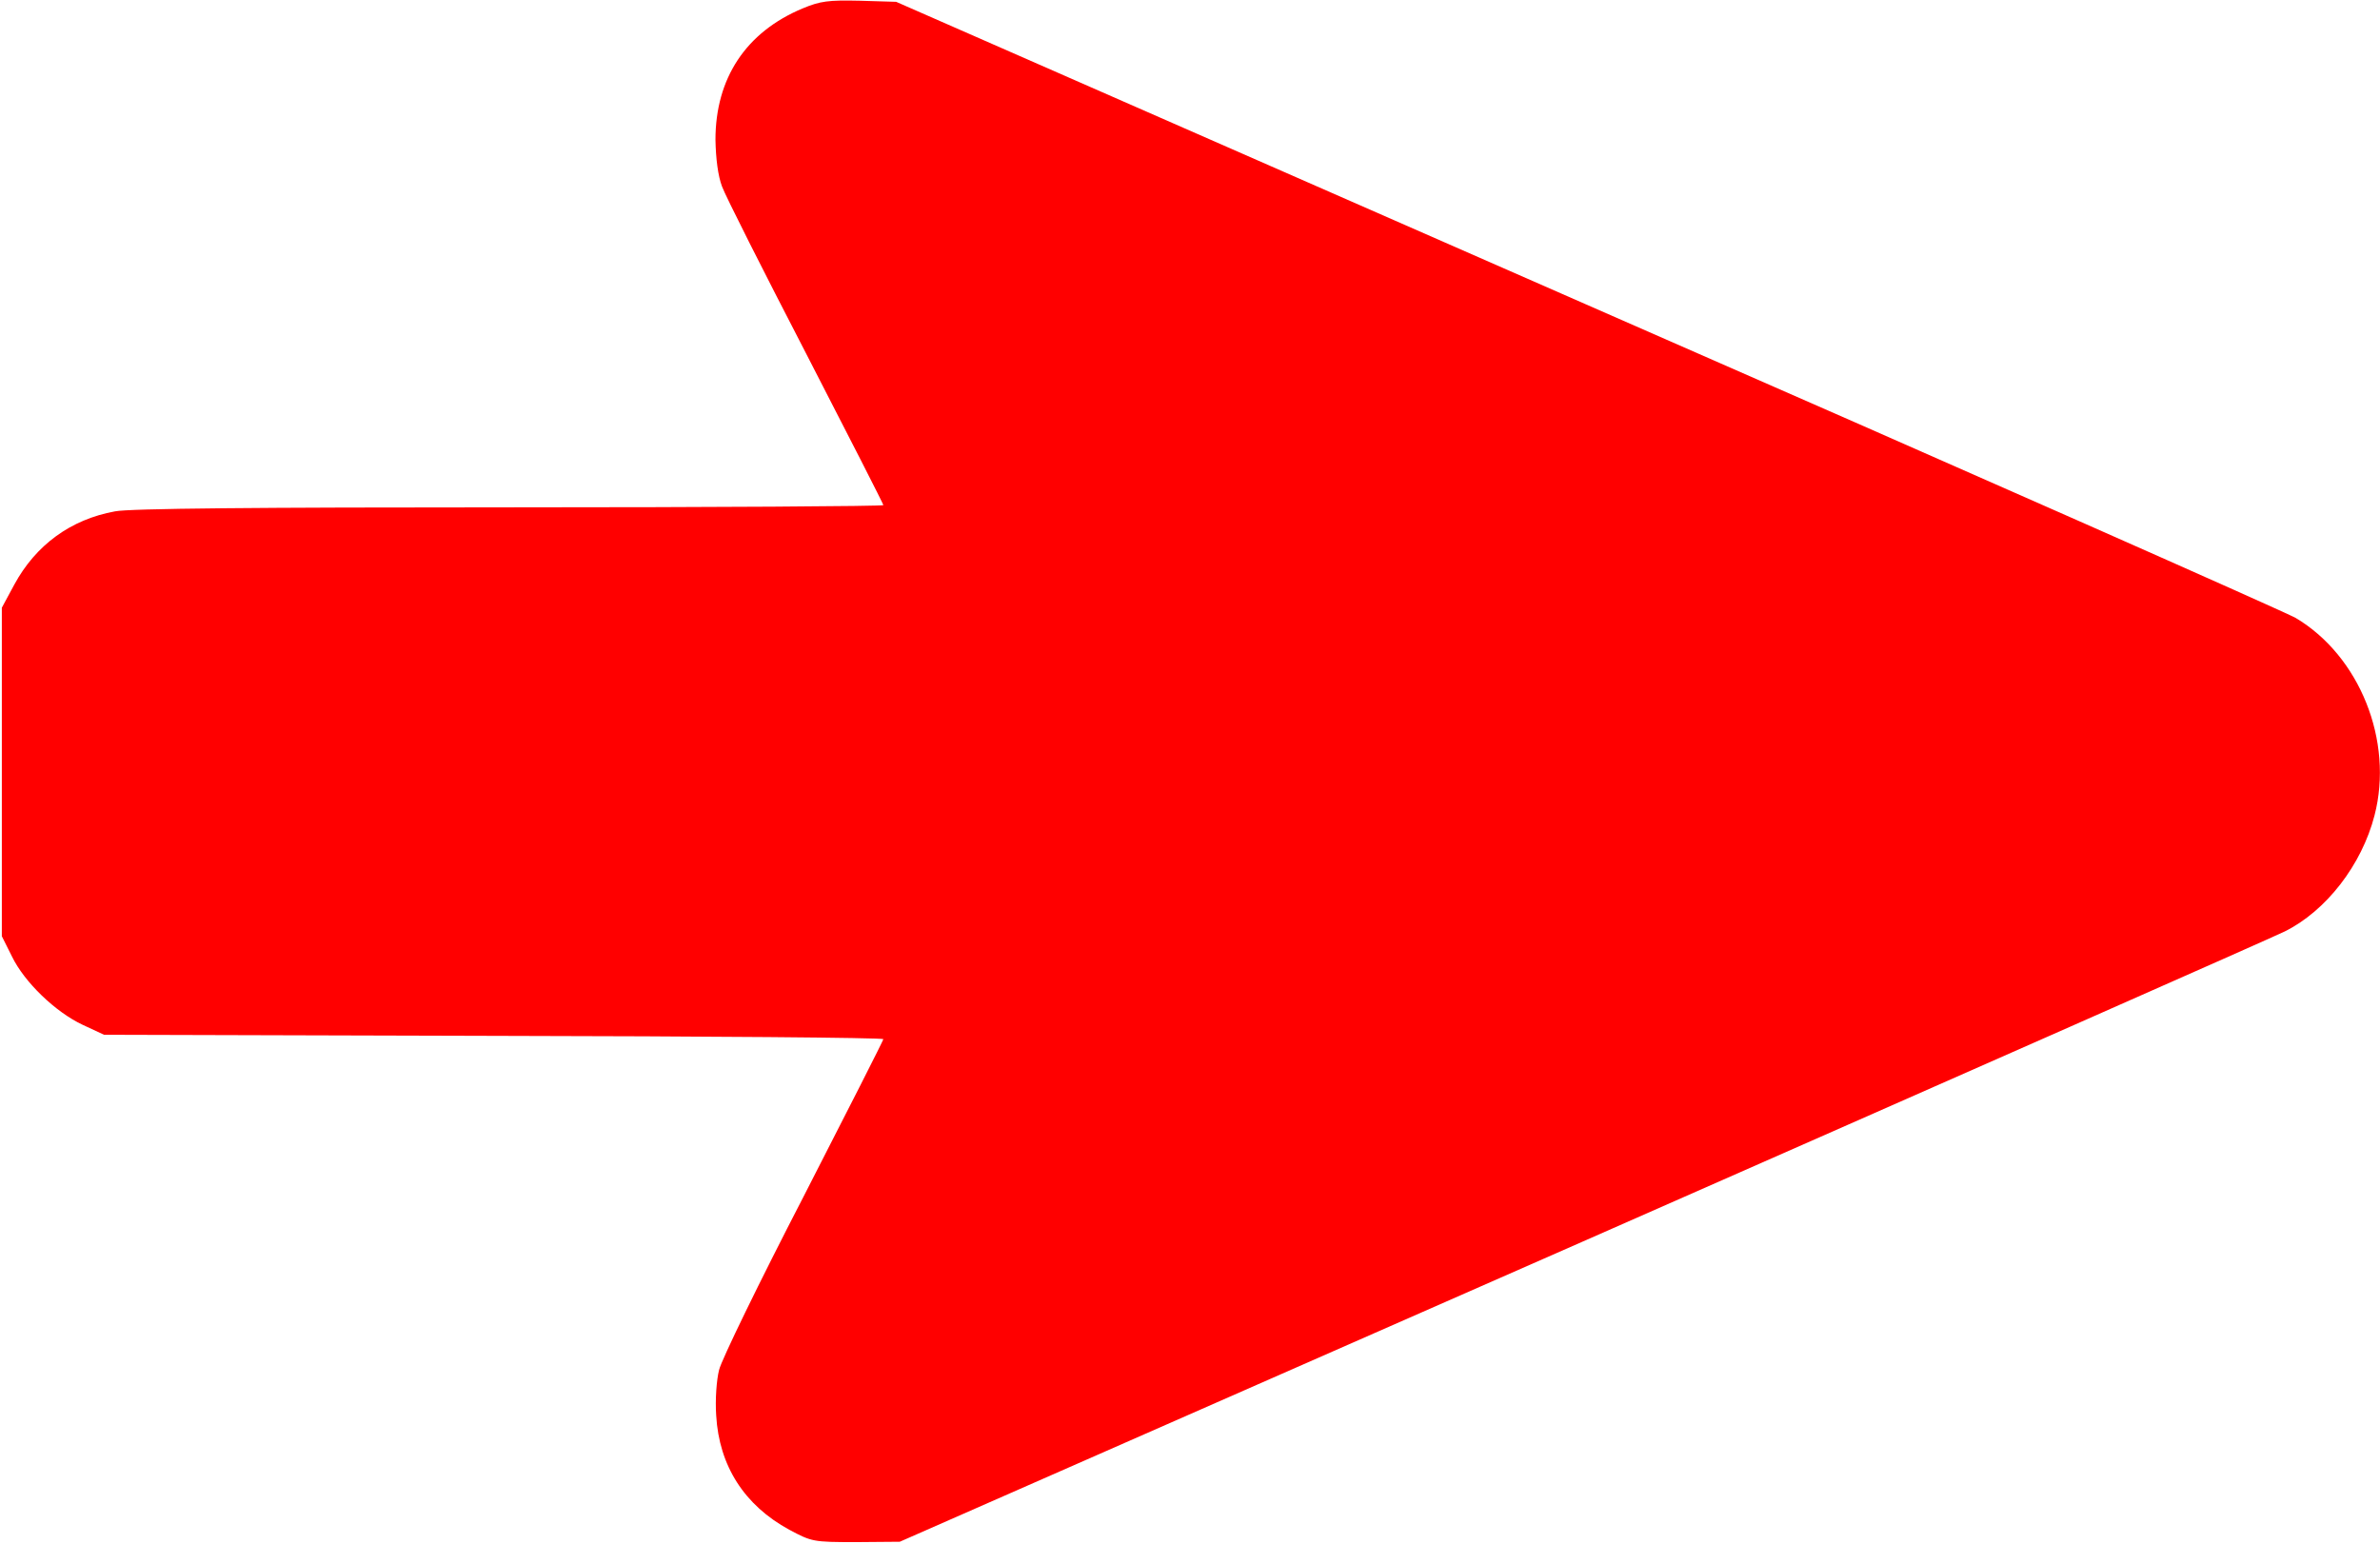 <?xml version="1.0" standalone="no"?>
<!DOCTYPE svg PUBLIC "-//W3C//DTD SVG 20010904//EN"
 "http://www.w3.org/TR/2001/REC-SVG-20010904/DTD/svg10.dtd">
<svg version="1.0" xmlns="http://www.w3.org/2000/svg"
 width="652pt" height="423pt" viewBox="0 0 652 423"
 preserveAspectRatio="xMidYMid meet">
<g transform="translate(0,423) scale(0.1,-0.1)"
fill="red" stroke="none">
<path d="M2199 4207 c-156 -65 -239 -192 -239 -360 1 -52 7 -99 18 -128 9 -25
113 -231 230 -457 116 -225 212 -413 212 -416 0 -3 -460 -6 -1023 -6 -694 0
-1042 -3 -1082 -11 -121 -22 -217 -92 -276 -201 l-34 -63 0 -450 0 -450 28
-56 c34 -70 119 -152 194 -187 l58 -27 1068 -3 c587 -1 1067 -5 1067 -9 0 -3
-99 -198 -219 -432 -121 -234 -225 -448 -231 -474 -7 -27 -11 -82 -8 -125 8
-138 77 -246 200 -313 62 -33 65 -34 183 -34 l120 1 1870 822 c1029 453 1894
835 1924 850 113 56 211 182 246 318 53 204 -41 437 -216 541 -30 17 -904 404
-1944 859 l-1890 829 -100 3 c-86 2 -108 -1 -156 -21z"/>
</g>
</svg>
